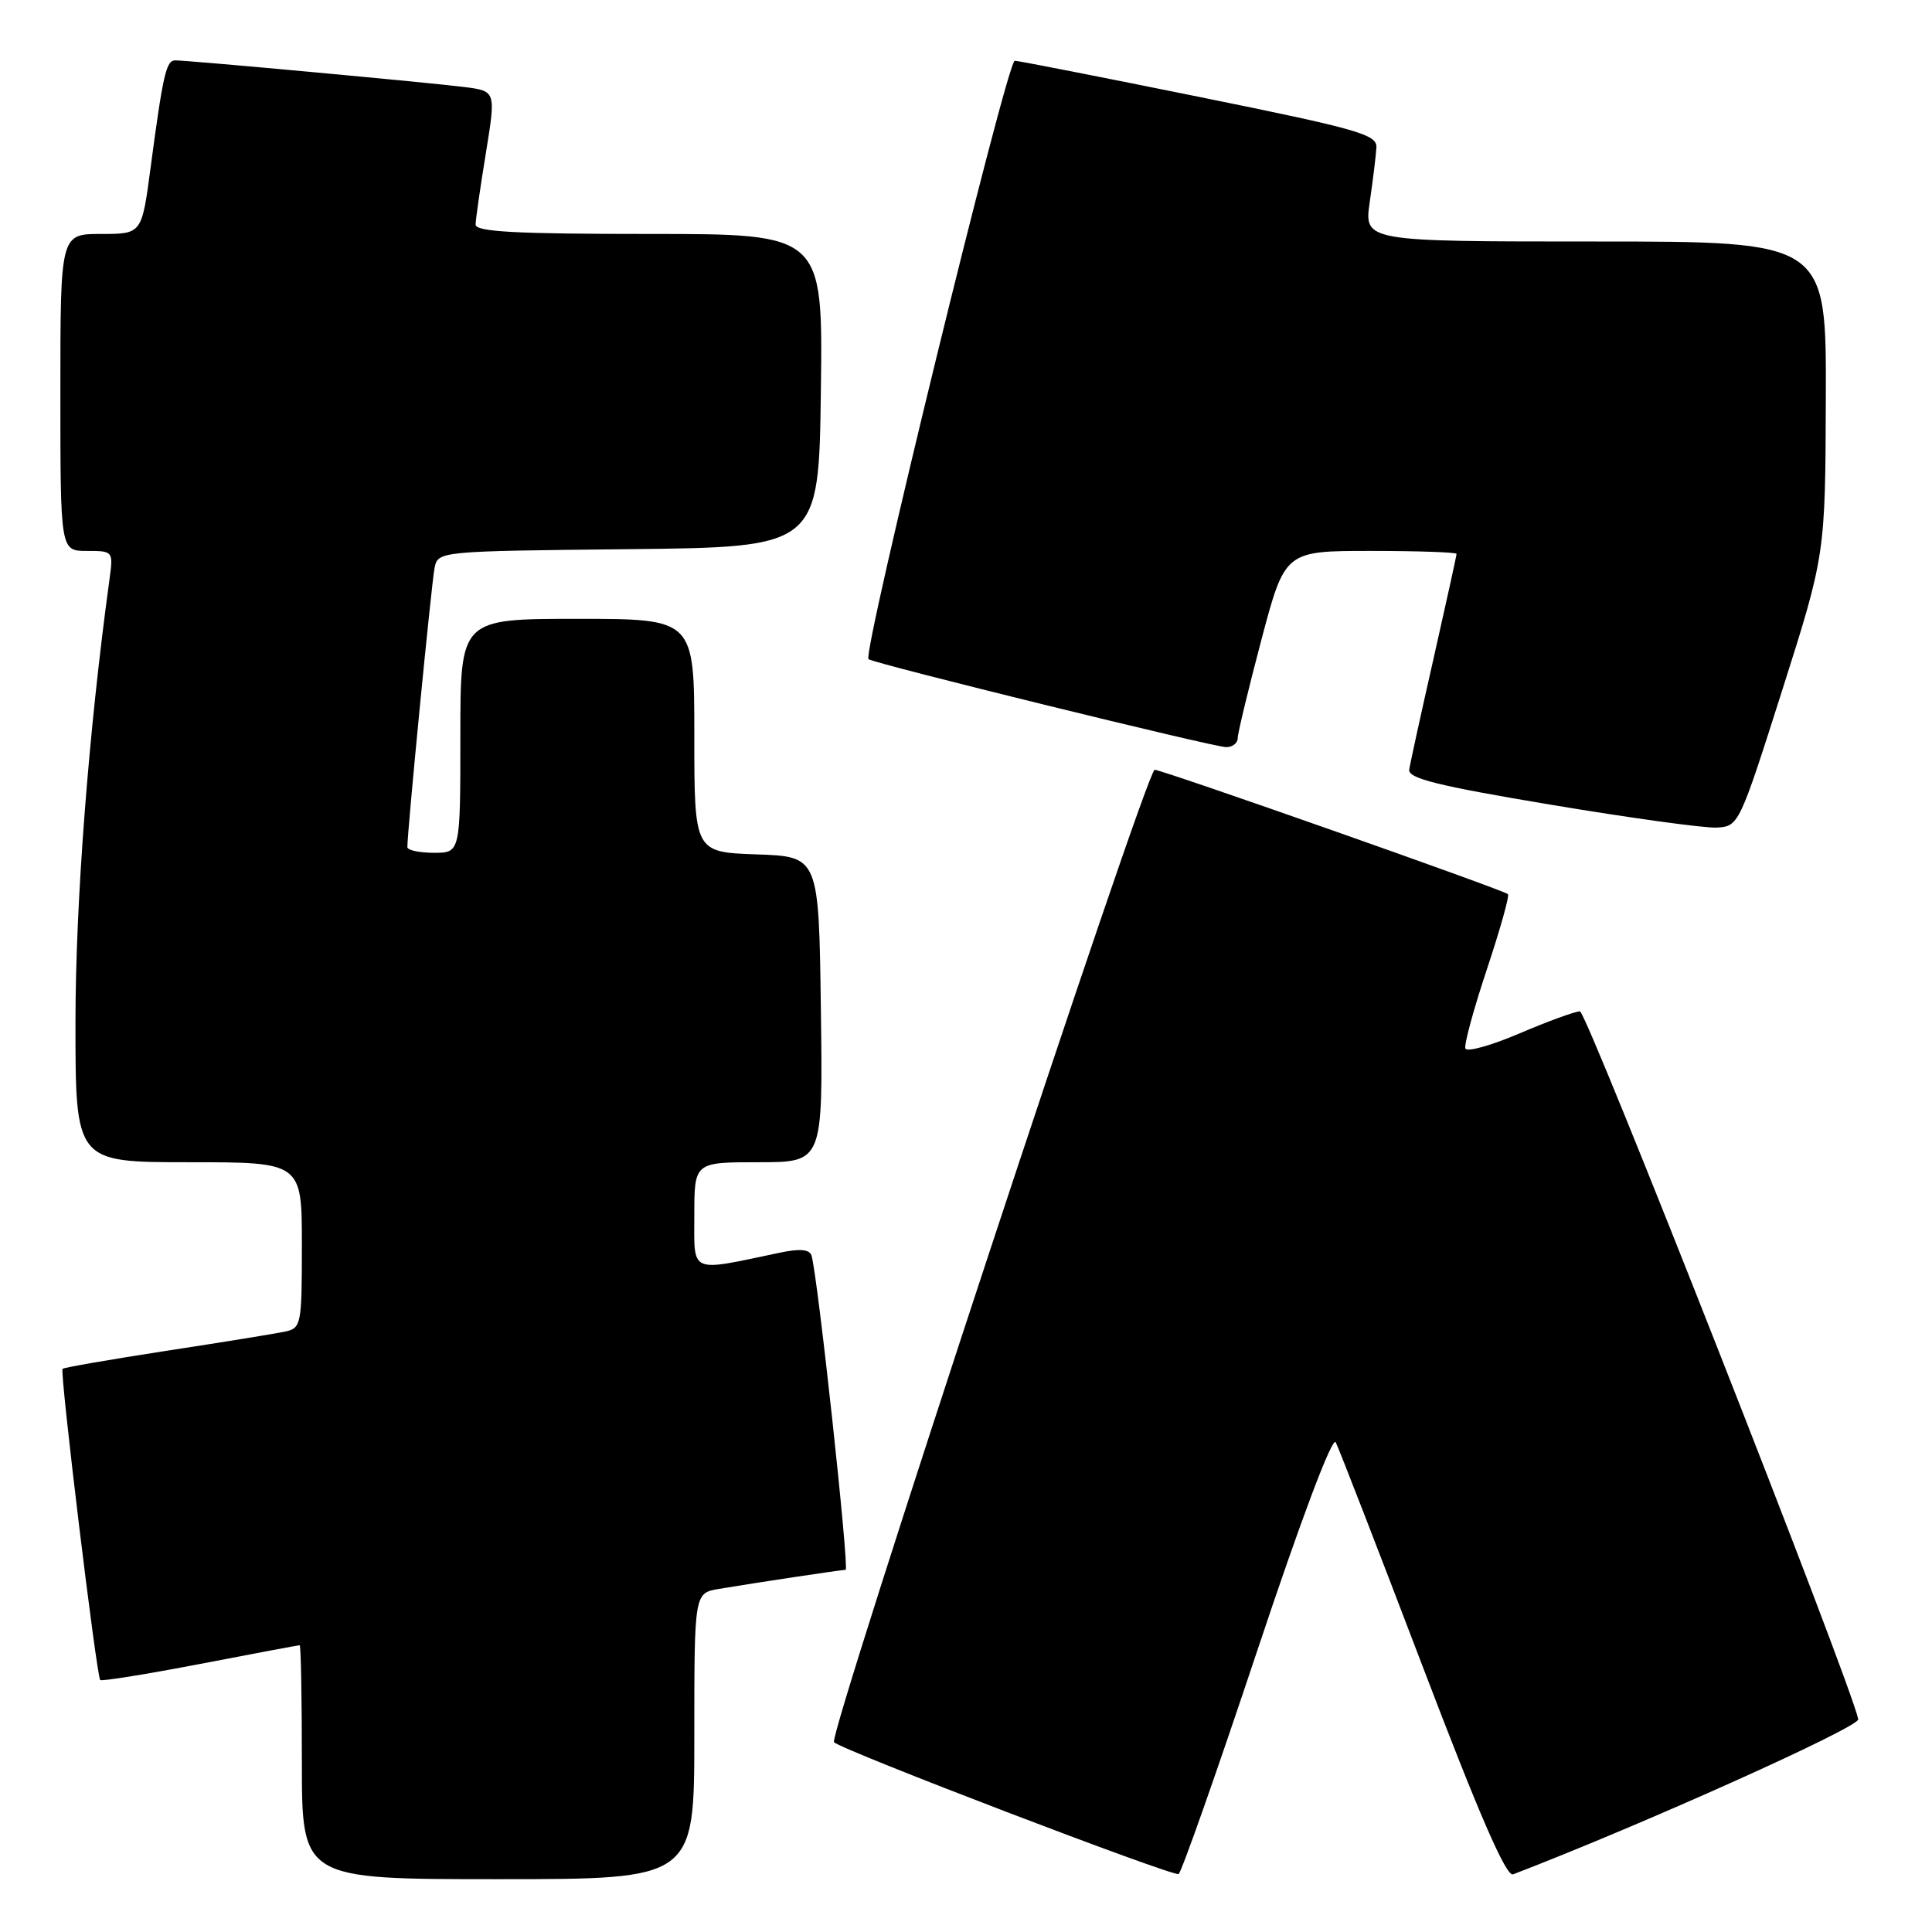 <?xml version="1.0" encoding="UTF-8" standalone="no"?>
<!DOCTYPE svg PUBLIC "-//W3C//DTD SVG 1.1//EN" "http://www.w3.org/Graphics/SVG/1.1/DTD/svg11.dtd" >
<svg xmlns="http://www.w3.org/2000/svg" xmlns:xlink="http://www.w3.org/1999/xlink" version="1.1" viewBox="0 0 256 256">
 <g >
 <path fill="currentColor"
d=" M 92.00 230.05 C 92.00 211.09 92.00 211.09 95.25 210.54 C 100.21 209.71 111.43 208.02 112.05 208.01 C 112.57 208.00 108.31 168.67 107.52 166.34 C 107.25 165.54 105.95 165.43 103.32 165.99 C 91.22 168.53 92.00 168.88 92.00 161.05 C 92.00 154.00 92.00 154.00 100.52 154.00 C 109.04 154.00 109.04 154.00 108.77 133.75 C 108.50 113.50 108.50 113.50 100.25 113.21 C 92.00 112.92 92.00 112.92 92.00 97.46 C 92.00 82.00 92.00 82.00 76.50 82.00 C 61.00 82.00 61.00 82.00 61.00 97.50 C 61.00 113.00 61.00 113.00 57.50 113.00 C 55.58 113.00 53.99 112.66 53.98 112.25 C 53.94 110.48 57.17 77.30 57.58 75.27 C 58.03 73.04 58.05 73.03 83.26 72.77 C 108.50 72.50 108.50 72.50 108.77 51.75 C 109.04 31.00 109.04 31.00 86.02 31.00 C 68.26 31.00 63.00 30.71 63.02 29.75 C 63.03 29.06 63.64 24.81 64.38 20.29 C 65.71 12.08 65.71 12.08 61.61 11.54 C 57.29 10.98 25.01 8.00 23.21 8.00 C 22.02 8.00 21.60 9.85 19.95 22.25 C 18.79 31.00 18.79 31.00 13.40 31.00 C 8.00 31.00 8.00 31.00 8.00 52.00 C 8.00 73.00 8.00 73.00 11.51 73.00 C 14.99 73.00 15.02 73.03 14.51 76.75 C 11.74 96.94 10.00 119.57 10.00 135.52 C 10.00 154.00 10.00 154.00 25.00 154.00 C 40.00 154.00 40.00 154.00 40.00 164.98 C 40.00 175.56 39.92 175.98 37.75 176.45 C 36.51 176.71 29.45 177.86 22.05 178.99 C 14.66 180.13 8.46 181.20 8.29 181.38 C 7.90 181.77 12.79 222.12 13.28 222.61 C 13.47 222.80 19.42 221.84 26.52 220.48 C 33.61 219.11 39.55 218.00 39.71 218.00 C 39.87 218.00 40.00 224.97 40.00 233.50 C 40.00 249.00 40.00 249.00 66.00 249.00 C 92.00 249.00 92.00 249.00 92.00 230.05 Z  M 166.55 218.85 C 172.38 201.35 176.55 190.27 176.99 191.11 C 177.39 191.87 182.55 205.18 188.46 220.68 C 195.99 240.45 199.58 248.71 200.49 248.36 C 217.57 241.81 246.44 228.83 246.23 227.81 C 245.22 222.92 210.27 134.02 209.35 134.01 C 208.72 134.01 205.12 135.32 201.35 136.93 C 197.58 138.54 194.35 139.44 194.17 138.93 C 193.98 138.42 195.27 133.70 197.02 128.44 C 198.77 123.18 200.03 118.70 199.81 118.48 C 199.26 117.93 154.01 102.00 153.00 102.00 C 151.90 102.00 109.69 230.02 110.51 230.85 C 111.53 231.90 155.43 248.69 156.17 248.32 C 156.54 248.13 161.21 234.87 166.55 218.85 Z  M 236.14 91.50 C 241.86 73.50 241.86 73.50 241.93 52.75 C 242.00 32.00 242.00 32.00 211.37 32.00 C 180.74 32.00 180.74 32.00 181.50 26.75 C 181.92 23.86 182.32 20.63 182.38 19.56 C 182.49 17.83 180.10 17.14 159.00 12.86 C 146.07 10.24 135.03 8.07 134.46 8.05 C 133.45 8.00 114.23 86.63 115.08 87.34 C 115.76 87.92 160.83 99.00 162.48 99.00 C 163.32 99.00 164.00 98.47 164.00 97.82 C 164.00 97.18 165.41 91.33 167.13 84.82 C 170.26 73.00 170.26 73.00 181.63 73.00 C 187.88 73.00 193.00 73.18 193.00 73.39 C 193.00 73.61 191.64 79.80 189.98 87.14 C 188.31 94.49 186.85 101.16 186.73 101.98 C 186.55 103.14 190.48 104.12 205.50 106.63 C 215.95 108.38 225.83 109.74 227.46 109.66 C 230.39 109.50 230.46 109.35 236.14 91.50 Z "/>
</g>
</svg>